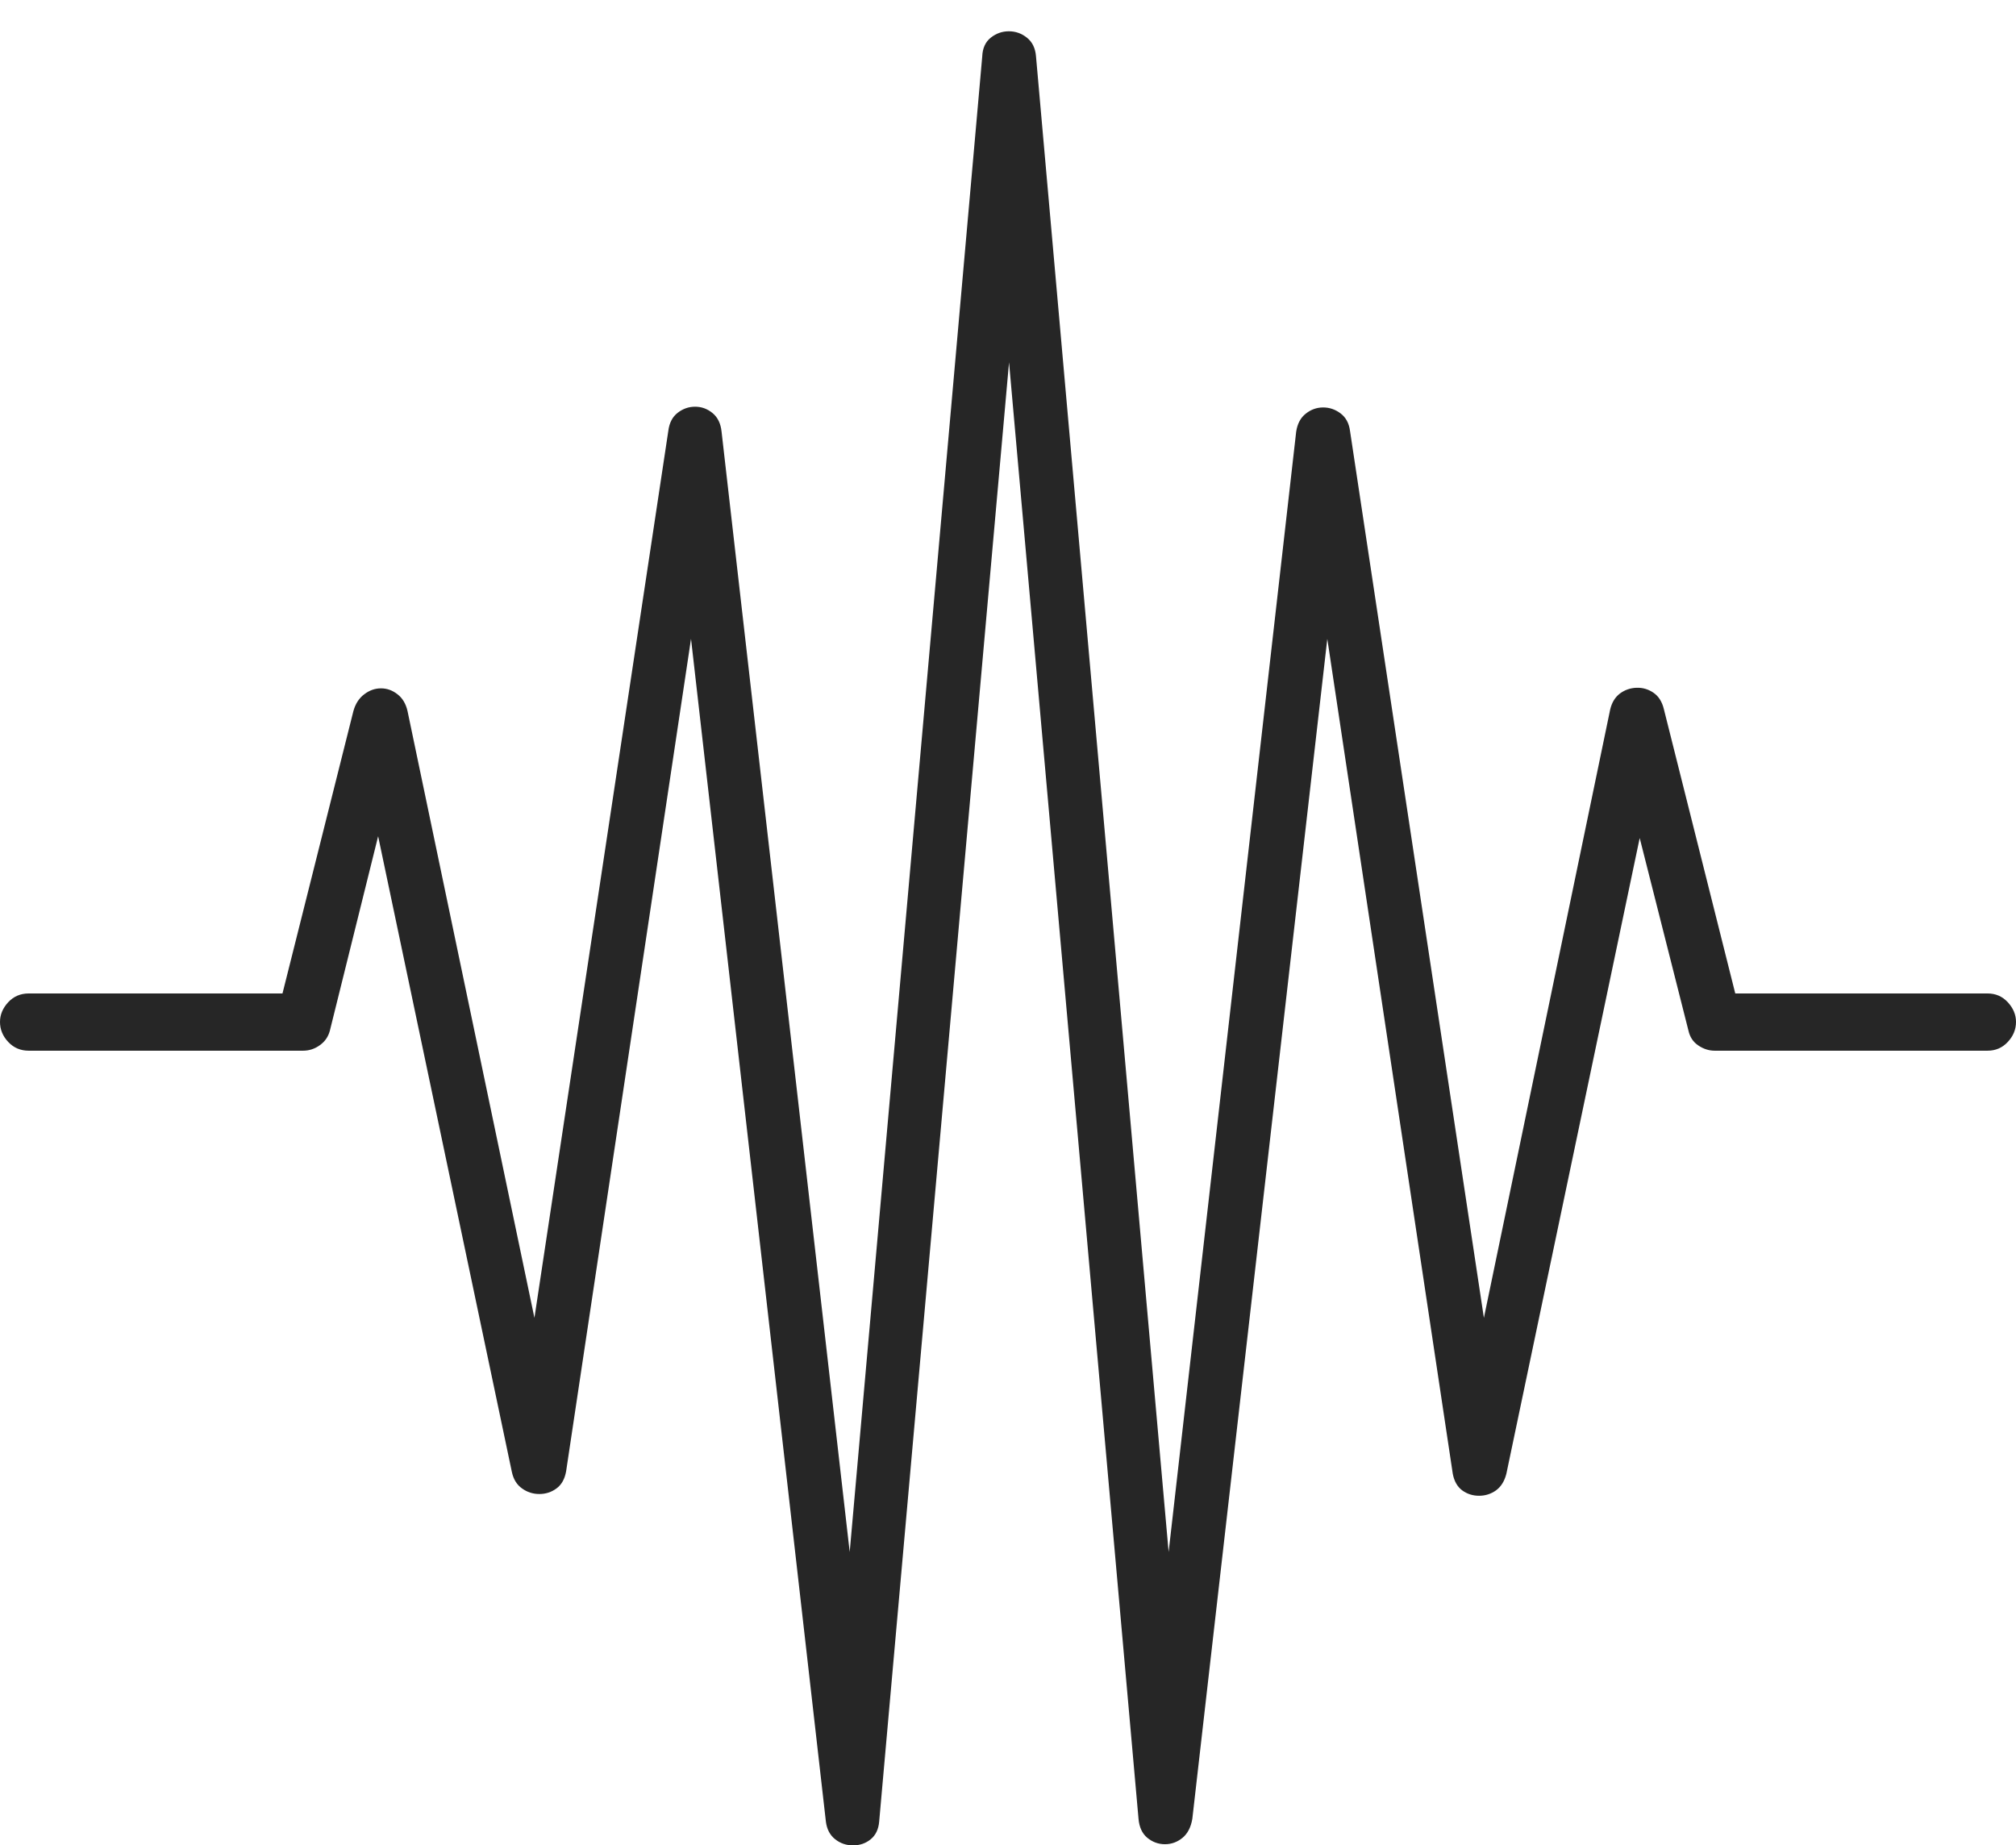<?xml version="1.0" encoding="UTF-8"?>
<!--Generator: Apple Native CoreSVG 175-->
<!DOCTYPE svg
PUBLIC "-//W3C//DTD SVG 1.1//EN"
       "http://www.w3.org/Graphics/SVG/1.1/DTD/svg11.dtd">
<svg version="1.1" xmlns="http://www.w3.org/2000/svg" xmlns:xlink="http://www.w3.org/1999/xlink" width="24.229" height="22.179">
 <g>
  <rect height="22.179" opacity="0" width="24.229" x="0" y="0"/>
  <path d="M0.345 12.628L3.642 12.628Q3.753 12.628 3.845 12.561Q3.937 12.495 3.965 12.385L4.642 9.658L4.462 9.658L6.152 17.692Q6.18 17.823 6.274 17.889Q6.367 17.956 6.482 17.956Q6.597 17.956 6.688 17.889Q6.779 17.823 6.804 17.682L8.305 7.678L9.926 21.895Q9.944 22.032 10.038 22.106Q10.131 22.179 10.252 22.179Q10.374 22.179 10.464 22.106Q10.554 22.032 10.566 21.895L12.127 4.355L13.683 21.858Q13.696 22.011 13.789 22.088Q13.883 22.165 14.001 22.165Q14.118 22.165 14.212 22.088Q14.305 22.011 14.33 21.858L15.952 7.678L17.46 17.713Q17.485 17.846 17.573 17.912Q17.662 17.977 17.776 17.977Q17.889 17.977 17.98 17.912Q18.07 17.846 18.104 17.713L19.792 9.664L19.604 9.667L20.292 12.385Q20.318 12.503 20.411 12.565Q20.504 12.628 20.608 12.628L23.887 12.628Q24.033 12.628 24.131 12.522Q24.229 12.417 24.229 12.282Q24.229 12.153 24.131 12.046Q24.033 11.94 23.887 11.94L20.855 11.94L19.996 8.519Q19.963 8.387 19.871 8.325Q19.778 8.262 19.668 8.266Q19.557 8.27 19.469 8.335Q19.382 8.401 19.352 8.526L17.834 15.839L16.225 5.179Q16.207 5.041 16.112 4.969Q16.017 4.897 15.902 4.897Q15.787 4.897 15.694 4.971Q15.6 5.044 15.578 5.188L14.045 18.653L12.451 0.677Q12.439 0.53 12.342 0.453Q12.246 0.376 12.125 0.376Q12.004 0.376 11.907 0.453Q11.811 0.53 11.805 0.677L10.212 18.653L8.672 5.188Q8.657 5.041 8.563 4.964Q8.47 4.888 8.354 4.888Q8.239 4.888 8.145 4.961Q8.05 5.034 8.032 5.179L6.423 15.839L4.898 8.547Q4.868 8.414 4.777 8.344Q4.686 8.273 4.579 8.273Q4.471 8.273 4.378 8.344Q4.284 8.414 4.247 8.547L3.395 11.94L0.345 11.94Q0.197 11.94 0.098 12.046Q0 12.153 0 12.282Q0 12.417 0.098 12.522Q0.197 12.628 0.345 12.628Z" fill="rgba(0,0,0,0.85)"/>
 </g>
</svg>
